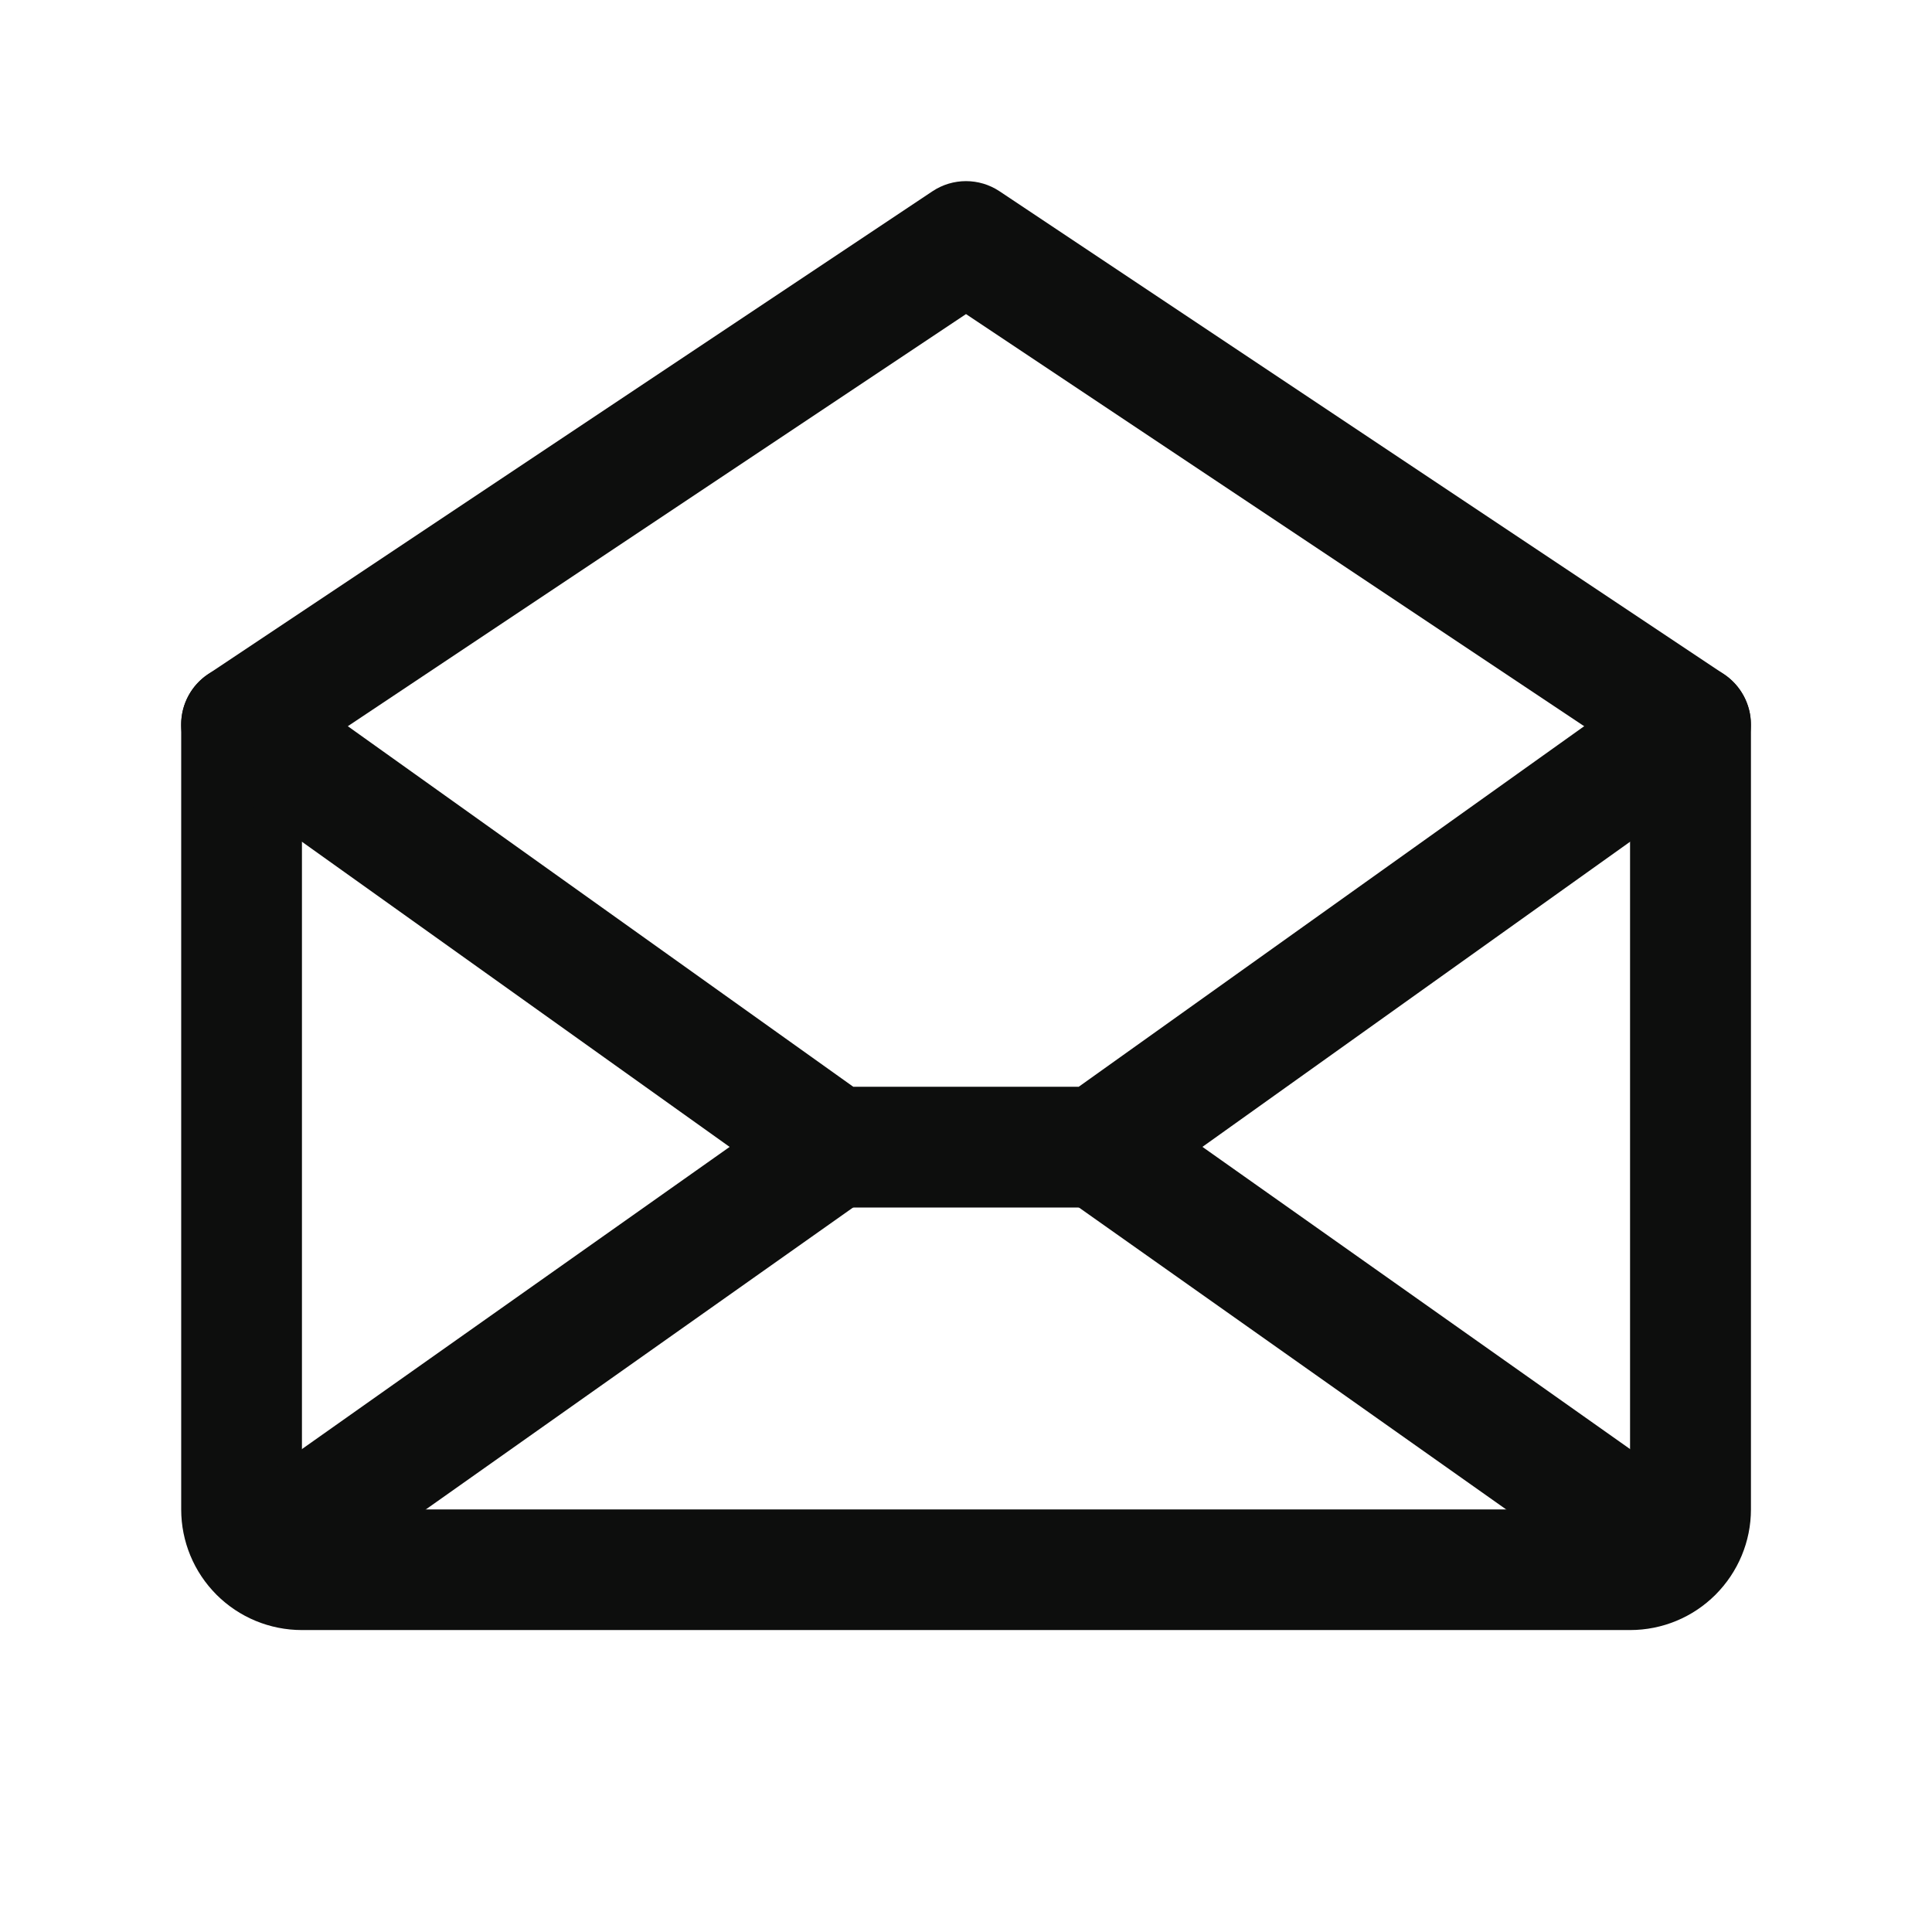 <svg xmlns="http://www.w3.org/2000/svg" width="14" height="14" viewBox="0 0 14 14" fill="none">
  <path fill-rule="evenodd" clip-rule="evenodd" d="M6.757 1.386C6.904 1.288 7.096 1.288 7.243 1.386L12.493 4.886C12.614 4.967 12.688 5.104 12.688 5.25V10.938C12.688 11.17 12.595 11.392 12.431 11.556C12.267 11.72 12.045 11.812 11.812 11.812H2.188C1.955 11.812 1.733 11.72 1.569 11.556C1.405 11.392 1.313 11.17 1.313 10.938V5.25C1.313 5.104 1.386 4.967 1.507 4.886L6.757 1.386ZM2.188 5.484V10.938H11.812V5.484L7 2.276L2.188 5.484Z" fill="#0D0E0D"/>
  <path fill-rule="evenodd" clip-rule="evenodd" d="M6.4 8.06C6.54 8.257 6.493 8.53 6.295 8.67L2.139 11.607C1.942 11.746 1.669 11.699 1.529 11.502C1.39 11.304 1.437 11.031 1.634 10.892L5.791 7.955C5.988 7.816 6.261 7.863 6.4 8.06Z" fill="#0D0E0D"/>
  <path fill-rule="evenodd" clip-rule="evenodd" d="M7.6 8.06C7.739 7.863 8.012 7.816 8.21 7.955L12.366 10.892C12.563 11.031 12.61 11.304 12.471 11.502C12.331 11.699 12.058 11.746 11.861 11.607L7.705 8.67C7.507 8.53 7.46 8.257 7.6 8.06Z" fill="#0D0E0D"/>
  <path fill-rule="evenodd" clip-rule="evenodd" d="M1.394 4.996C1.534 4.799 1.807 4.754 2.004 4.894L6.183 7.875H7.817L11.996 4.894C12.193 4.754 12.466 4.799 12.606 4.996C12.746 5.193 12.701 5.466 12.504 5.606L8.211 8.669C8.137 8.722 8.048 8.75 7.957 8.75H6.043C5.952 8.75 5.863 8.722 5.789 8.669L1.496 5.606C1.299 5.466 1.254 5.193 1.394 4.996Z" fill="#0D0E0D"/>
</svg>
